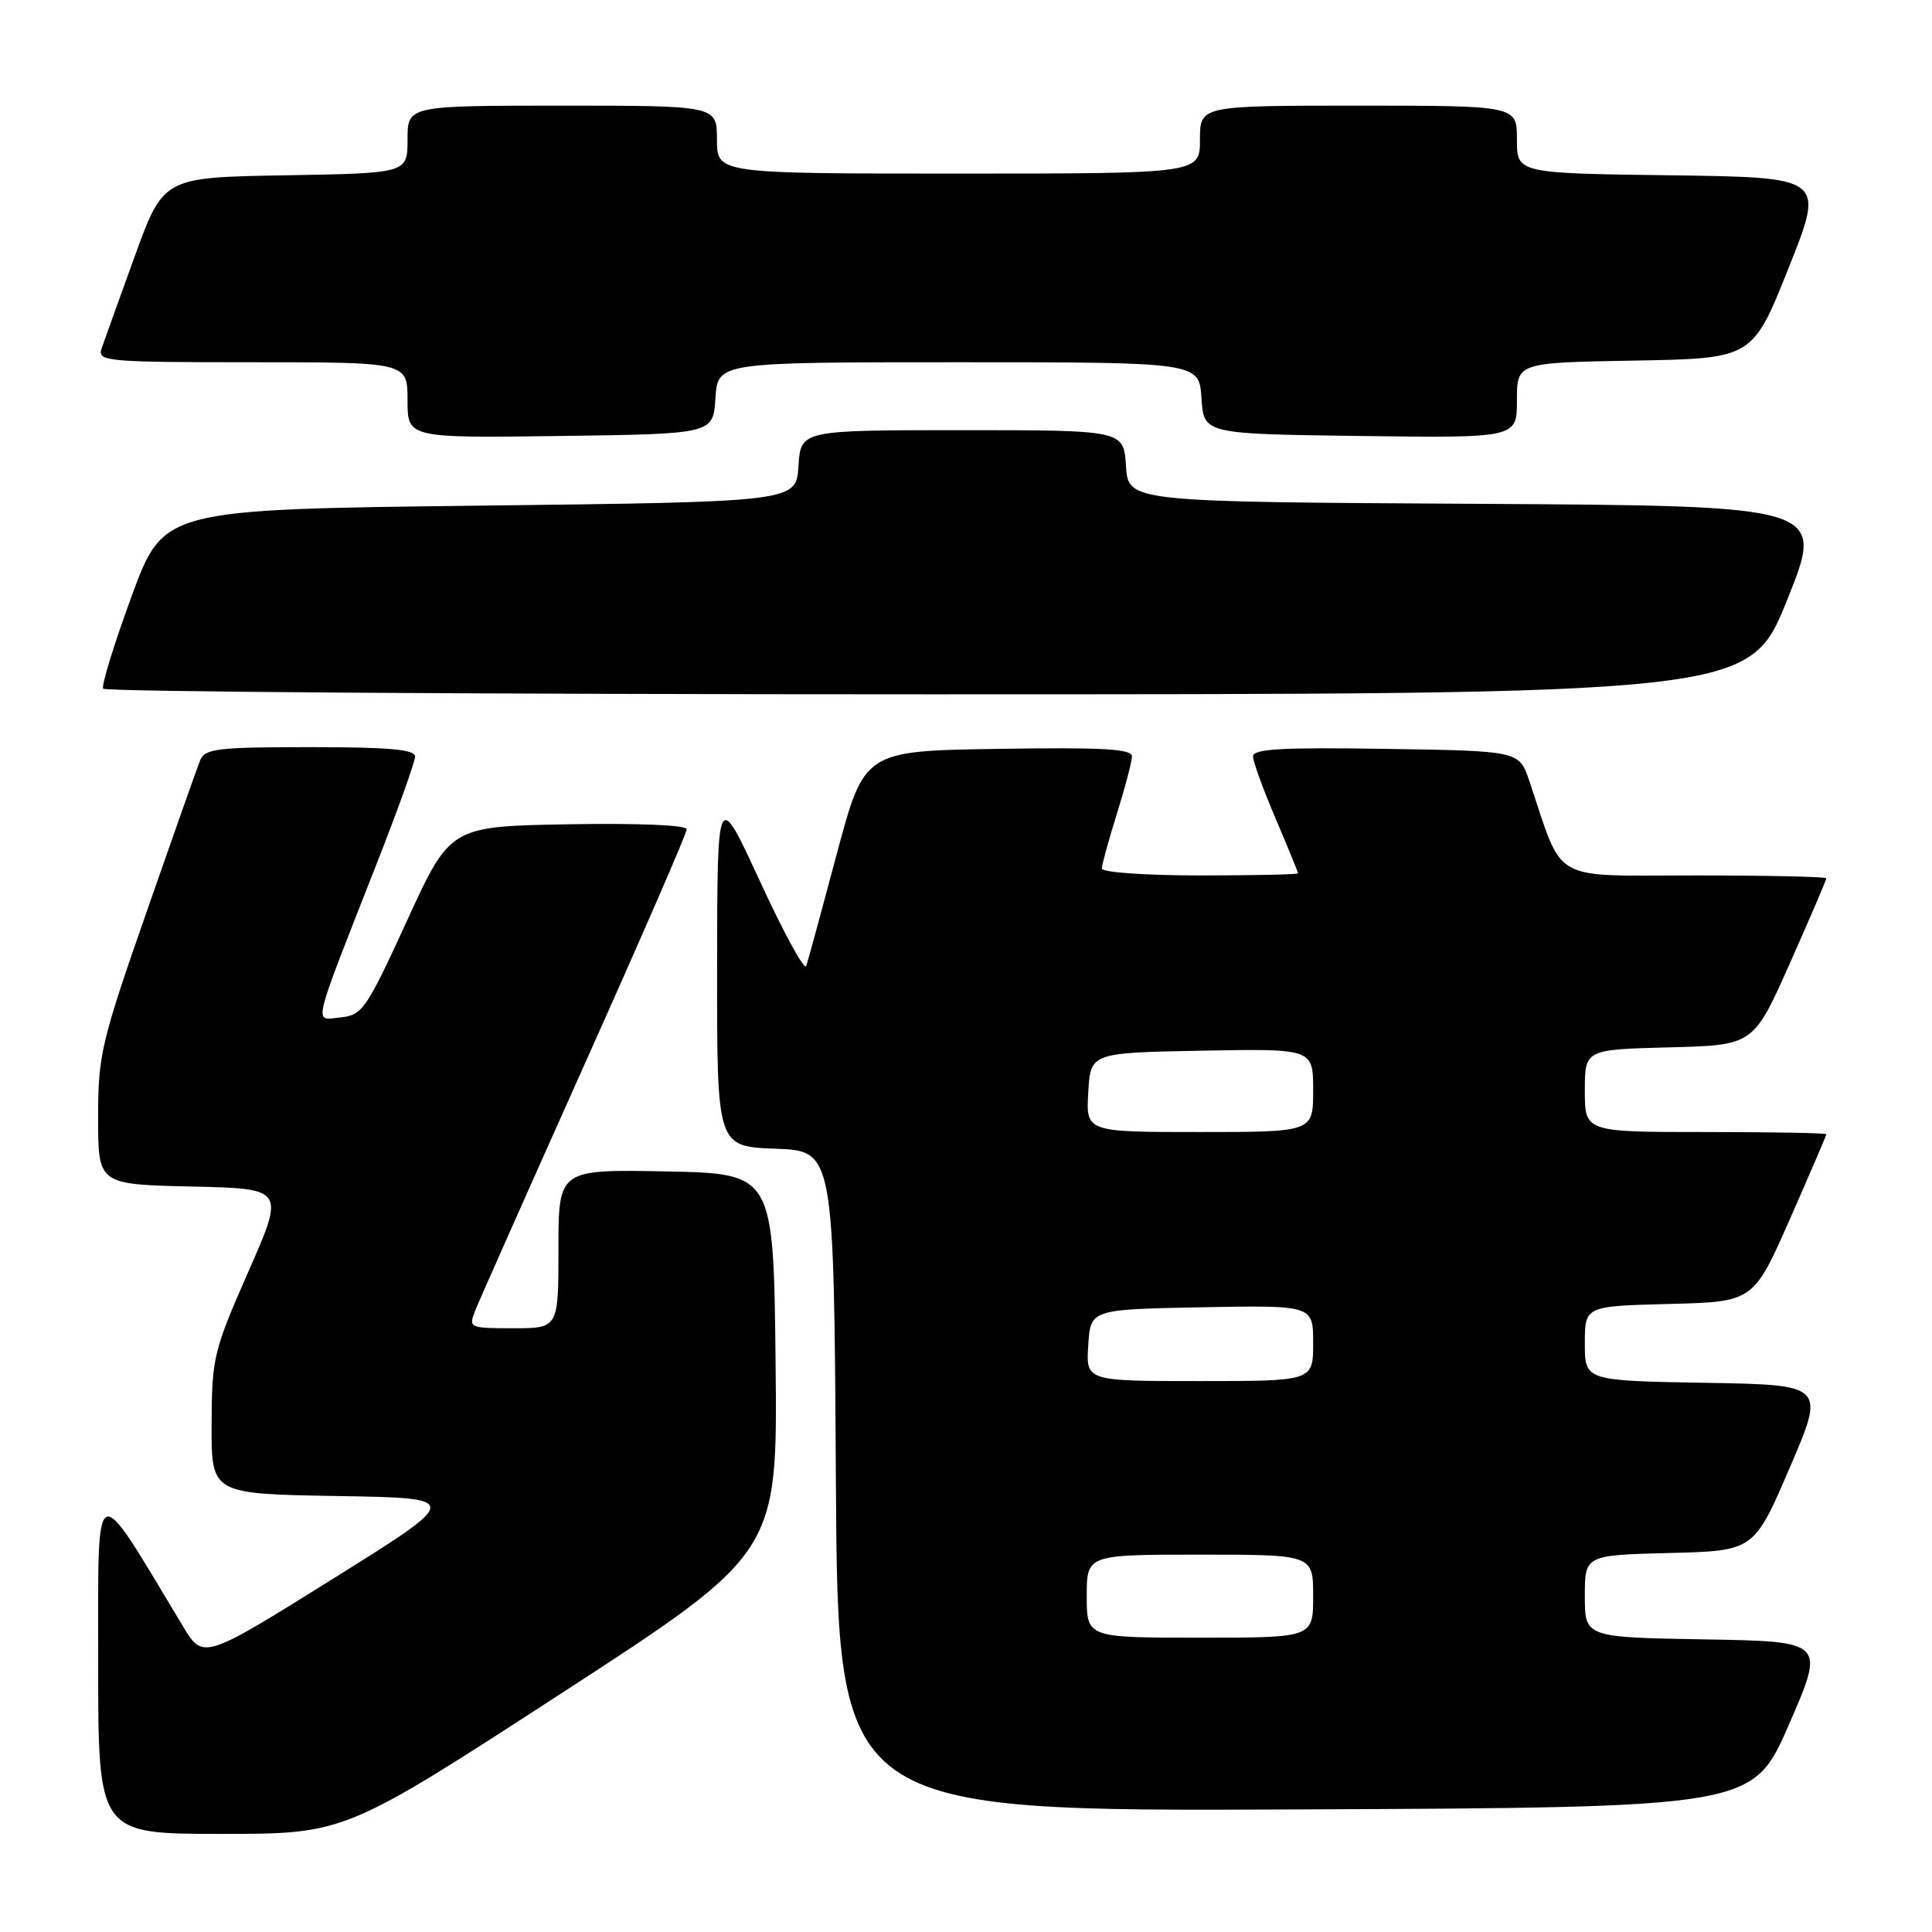 <?xml version="1.0" encoding="UTF-8" standalone="no"?>
<!DOCTYPE svg PUBLIC "-//W3C//DTD SVG 1.1//EN" "http://www.w3.org/Graphics/SVG/1.1/DTD/svg11.dtd" >
<svg xmlns="http://www.w3.org/2000/svg" xmlns:xlink="http://www.w3.org/1999/xlink" version="1.1" viewBox="0 0 256 256">
 <g >
 <path fill="currentColor"
d=" M 74.36 224.39 C 103.03 205.78 103.03 205.78 102.77 180.64 C 102.50 155.50 102.50 155.50 88.25 155.22 C 74.00 154.95 74.00 154.95 74.00 165.47 C 74.00 176.00 74.00 176.00 68.02 176.00 C 62.23 176.00 62.08 175.93 62.93 173.75 C 63.41 172.51 69.93 157.85 77.40 141.16 C 84.88 124.47 91.00 110.40 91.00 109.88 C 91.00 109.33 84.58 109.06 75.33 109.22 C 59.66 109.50 59.66 109.50 53.93 122.00 C 48.54 133.75 48.02 134.52 45.12 134.81 C 41.54 135.17 41.17 136.74 49.89 114.50 C 52.70 107.35 55.00 100.94 55.00 100.25 C 55.00 99.31 51.56 99.00 41.11 99.00 C 28.81 99.00 27.13 99.20 26.52 100.75 C 26.13 101.71 22.93 110.77 19.41 120.87 C 13.40 138.10 13.00 139.79 13.00 148.09 C 13.00 156.94 13.00 156.94 25.37 157.22 C 37.75 157.50 37.75 157.50 32.91 168.50 C 28.29 179.00 28.07 179.92 28.04 188.73 C 28.00 197.95 28.00 197.95 44.62 198.23 C 61.24 198.50 61.24 198.50 44.08 209.22 C 26.91 219.94 26.91 219.94 24.21 215.44 C 12.24 195.54 13.02 195.21 13.01 220.25 C 13.00 243.00 13.00 243.00 29.34 243.00 C 45.69 243.00 45.69 243.00 74.36 224.39 Z  M 237.05 228.50 C 241.84 217.50 241.84 217.50 225.92 217.23 C 210.00 216.95 210.00 216.95 210.00 211.51 C 210.00 206.07 210.00 206.07 221.20 205.78 C 232.41 205.50 232.41 205.50 237.14 194.50 C 241.87 183.50 241.87 183.50 225.93 183.23 C 210.00 182.95 210.00 182.95 210.00 178.01 C 210.00 173.07 210.00 173.07 221.17 172.78 C 232.33 172.50 232.33 172.50 237.17 161.54 C 239.82 155.51 242.00 150.45 242.00 150.29 C 242.00 150.13 234.80 150.00 226.00 150.00 C 210.00 150.00 210.00 150.00 210.00 144.53 C 210.00 139.07 210.00 139.07 221.17 138.78 C 232.34 138.50 232.34 138.50 237.17 127.63 C 239.83 121.65 242.00 116.59 242.00 116.38 C 242.00 116.17 234.16 116.00 224.58 116.00 C 205.20 116.00 207.25 117.17 202.65 103.50 C 201.30 99.50 201.30 99.50 183.65 99.23 C 169.87 99.01 166.01 99.23 166.03 100.23 C 166.04 100.93 167.39 104.64 169.03 108.47 C 170.66 112.31 172.00 115.57 172.00 115.72 C 172.00 115.87 166.15 116.00 159.00 116.00 C 151.85 116.00 146.00 115.59 146.00 115.09 C 146.00 114.59 146.89 111.33 147.99 107.84 C 149.08 104.35 149.98 100.93 149.99 100.23 C 150.00 99.23 146.11 99.01 132.26 99.23 C 114.53 99.50 114.53 99.50 110.88 113.14 C 108.88 120.65 107.06 127.33 106.83 128.00 C 106.61 128.66 103.87 123.65 100.73 116.85 C 95.04 104.50 95.04 104.50 95.02 128.21 C 95.00 151.92 95.00 151.92 102.75 152.21 C 110.50 152.50 110.50 152.50 110.76 196.26 C 111.02 240.02 111.02 240.02 171.64 239.76 C 232.25 239.50 232.25 239.50 237.05 228.50 Z  M 236.80 79.51 C 241.83 67.02 241.83 67.02 195.67 66.76 C 149.50 66.50 149.50 66.50 149.20 61.75 C 148.89 57.00 148.89 57.00 127.50 57.00 C 106.11 57.00 106.11 57.00 105.80 61.75 C 105.50 66.50 105.50 66.50 63.58 67.00 C 21.67 67.50 21.67 67.50 17.44 79.00 C 15.12 85.33 13.42 90.84 13.67 91.25 C 13.92 91.66 63.09 92.00 122.94 92.00 C 231.77 92.00 231.77 92.00 236.80 79.51 Z  M 94.80 52.75 C 95.11 48.00 95.11 48.00 127.00 48.00 C 158.89 48.00 158.89 48.00 159.20 52.75 C 159.50 57.50 159.50 57.50 180.25 57.77 C 201.00 58.04 201.00 58.04 201.00 53.05 C 201.00 48.05 201.00 48.05 216.61 47.78 C 232.22 47.50 232.22 47.50 237.00 35.50 C 241.79 23.50 241.79 23.50 221.39 23.23 C 201.00 22.96 201.00 22.96 201.00 18.48 C 201.00 14.00 201.00 14.00 180.00 14.00 C 159.00 14.00 159.00 14.00 159.00 18.50 C 159.00 23.00 159.00 23.00 127.00 23.00 C 95.00 23.00 95.00 23.00 95.00 18.50 C 95.00 14.00 95.00 14.00 74.50 14.00 C 54.00 14.00 54.00 14.00 54.00 18.48 C 54.00 22.95 54.00 22.95 37.83 23.23 C 21.65 23.50 21.65 23.50 17.84 34.00 C 15.74 39.78 13.76 45.29 13.44 46.25 C 12.91 47.88 14.29 48.00 33.43 48.00 C 54.00 48.00 54.00 48.00 54.00 53.02 C 54.00 58.04 54.00 58.04 74.25 57.77 C 94.50 57.50 94.50 57.50 94.80 52.75 Z  M 144.00 211.50 C 144.00 206.00 144.00 206.00 159.00 206.00 C 174.00 206.00 174.00 206.00 174.00 211.50 C 174.00 217.00 174.00 217.00 159.00 217.00 C 144.00 217.00 144.00 217.00 144.00 211.50 Z  M 144.20 178.25 C 144.50 173.50 144.50 173.50 159.25 173.22 C 174.00 172.95 174.00 172.95 174.00 177.97 C 174.00 183.00 174.00 183.00 158.95 183.00 C 143.89 183.00 143.89 183.00 144.20 178.25 Z  M 144.20 144.75 C 144.50 139.50 144.50 139.50 159.25 139.22 C 174.00 138.95 174.00 138.95 174.00 144.47 C 174.00 150.00 174.00 150.00 158.95 150.00 C 143.90 150.00 143.90 150.00 144.20 144.75 Z "/>
</g>
</svg>